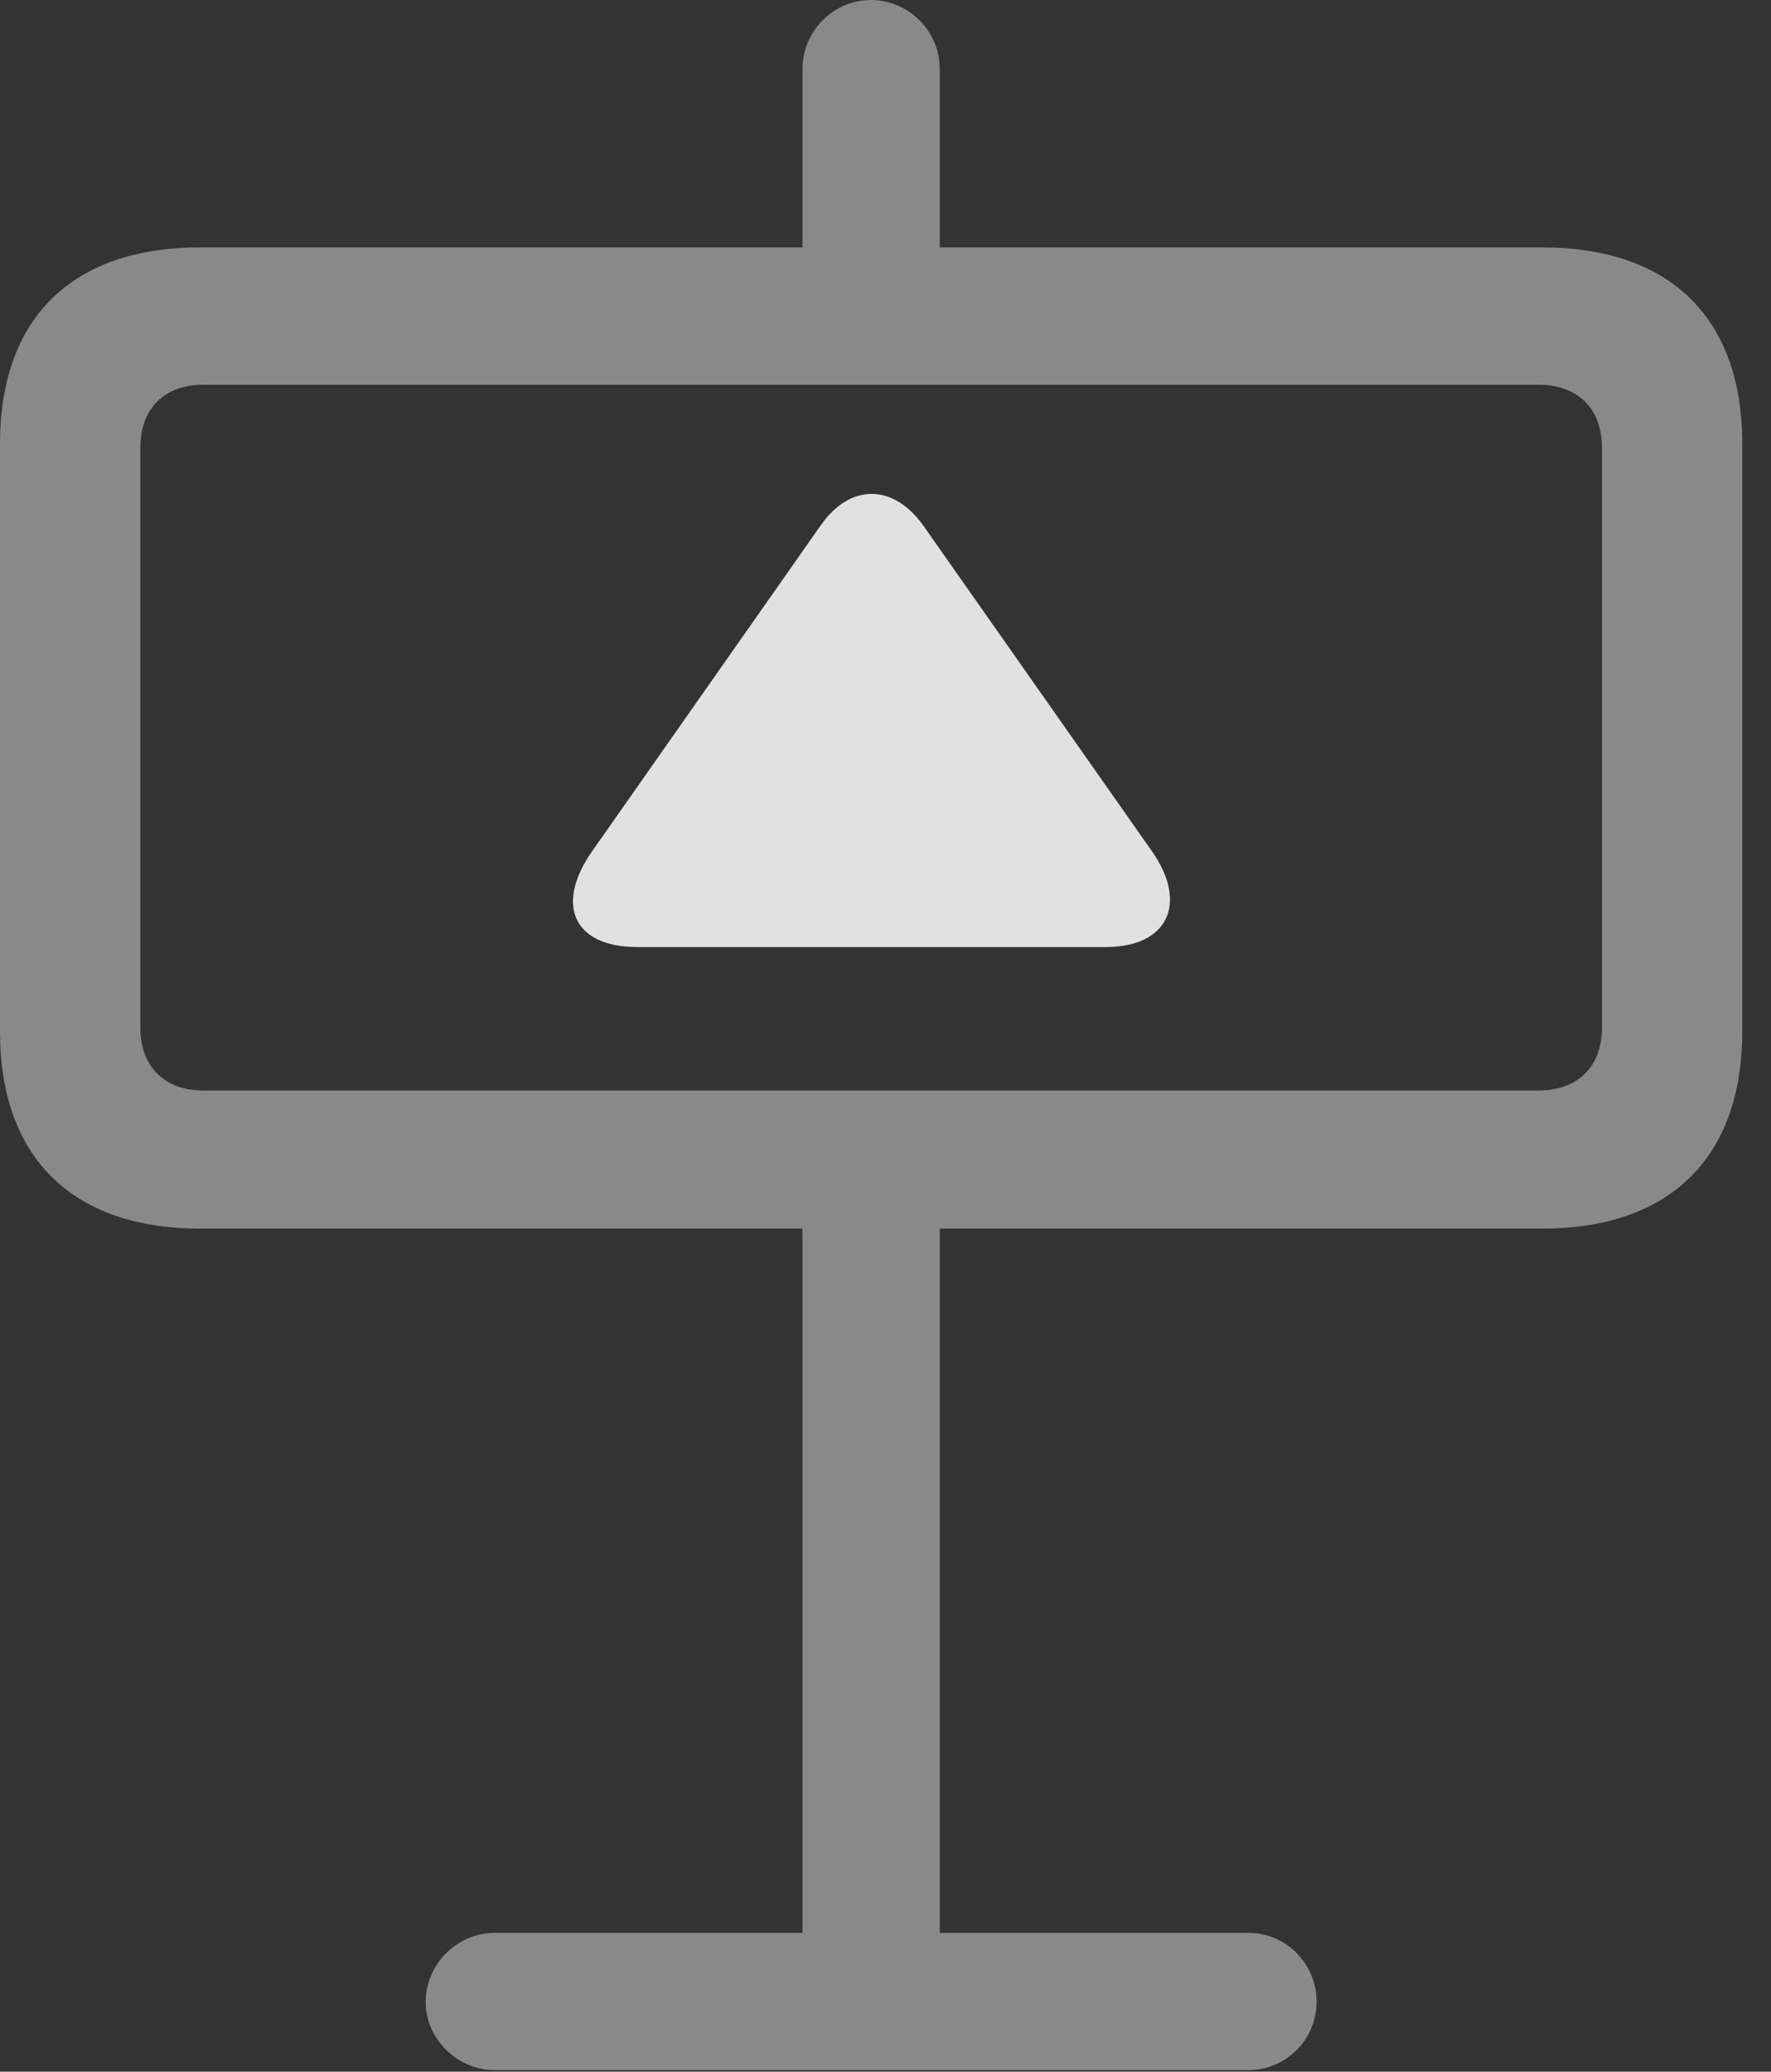 <?xml version="1.0" encoding="UTF-8"?>
<!--Generator: Apple Native CoreSVG 341-->
<!DOCTYPE svg
PUBLIC "-//W3C//DTD SVG 1.1//EN"
       "http://www.w3.org/Graphics/SVG/1.1/DTD/svg11.dtd">
<svg version="1.1" xmlns="http://www.w3.org/2000/svg" xmlns:xlink="http://www.w3.org/1999/xlink" viewBox="0 0 22.305 26.084">
 <rect x="0" y="0" width="22.305" height="26.084" fill="#333333" stroke="none"/>
 <g>
  <rect height="26.084" opacity="0" width="22.305" x="0" y="0"/>
  <path d="M10.107 4.326L11.836 4.326L11.836 0.869C11.836 0.391 11.445 0 10.967 0C10.498 0 10.107 0.391 10.107 0.869ZM0 12.988C0 14.57 0.908 15.469 2.52 15.469L19.424 15.469C21.035 15.469 21.943 14.57 21.943 12.988L21.943 5.586C21.943 4.004 21.035 3.115 19.424 3.115L2.52 3.115C0.908 3.115 0 4.004 0 5.586ZM2.559 4.844L19.375 4.844C19.873 4.844 20.176 5.146 20.176 5.635L20.176 12.94C20.176 13.428 19.873 13.73 19.375 13.73L2.559 13.73C2.07 13.73 1.768 13.428 1.768 12.94L1.768 5.635C1.768 5.146 2.07 4.844 2.559 4.844ZM10.107 14.834L10.107 25.938L11.836 25.938L11.836 14.834ZM5.361 25.205C5.361 25.674 5.762 26.064 6.23 26.064L15.723 26.064C16.201 26.064 16.582 25.674 16.582 25.205C16.582 24.727 16.201 24.336 15.723 24.336L6.23 24.336C5.762 24.336 5.361 24.727 5.361 25.205Z" fill="white" fill-opacity="0.425"/>
  <path d="M8.027 11.924L13.926 11.924C14.717 11.924 14.961 11.367 14.512 10.723L11.631 6.621C11.25 6.084 10.703 6.084 10.332 6.621L7.461 10.713C6.992 11.377 7.207 11.924 8.027 11.924Z" fill="white" fill-opacity="0.85"/>
 </g>
</svg>
